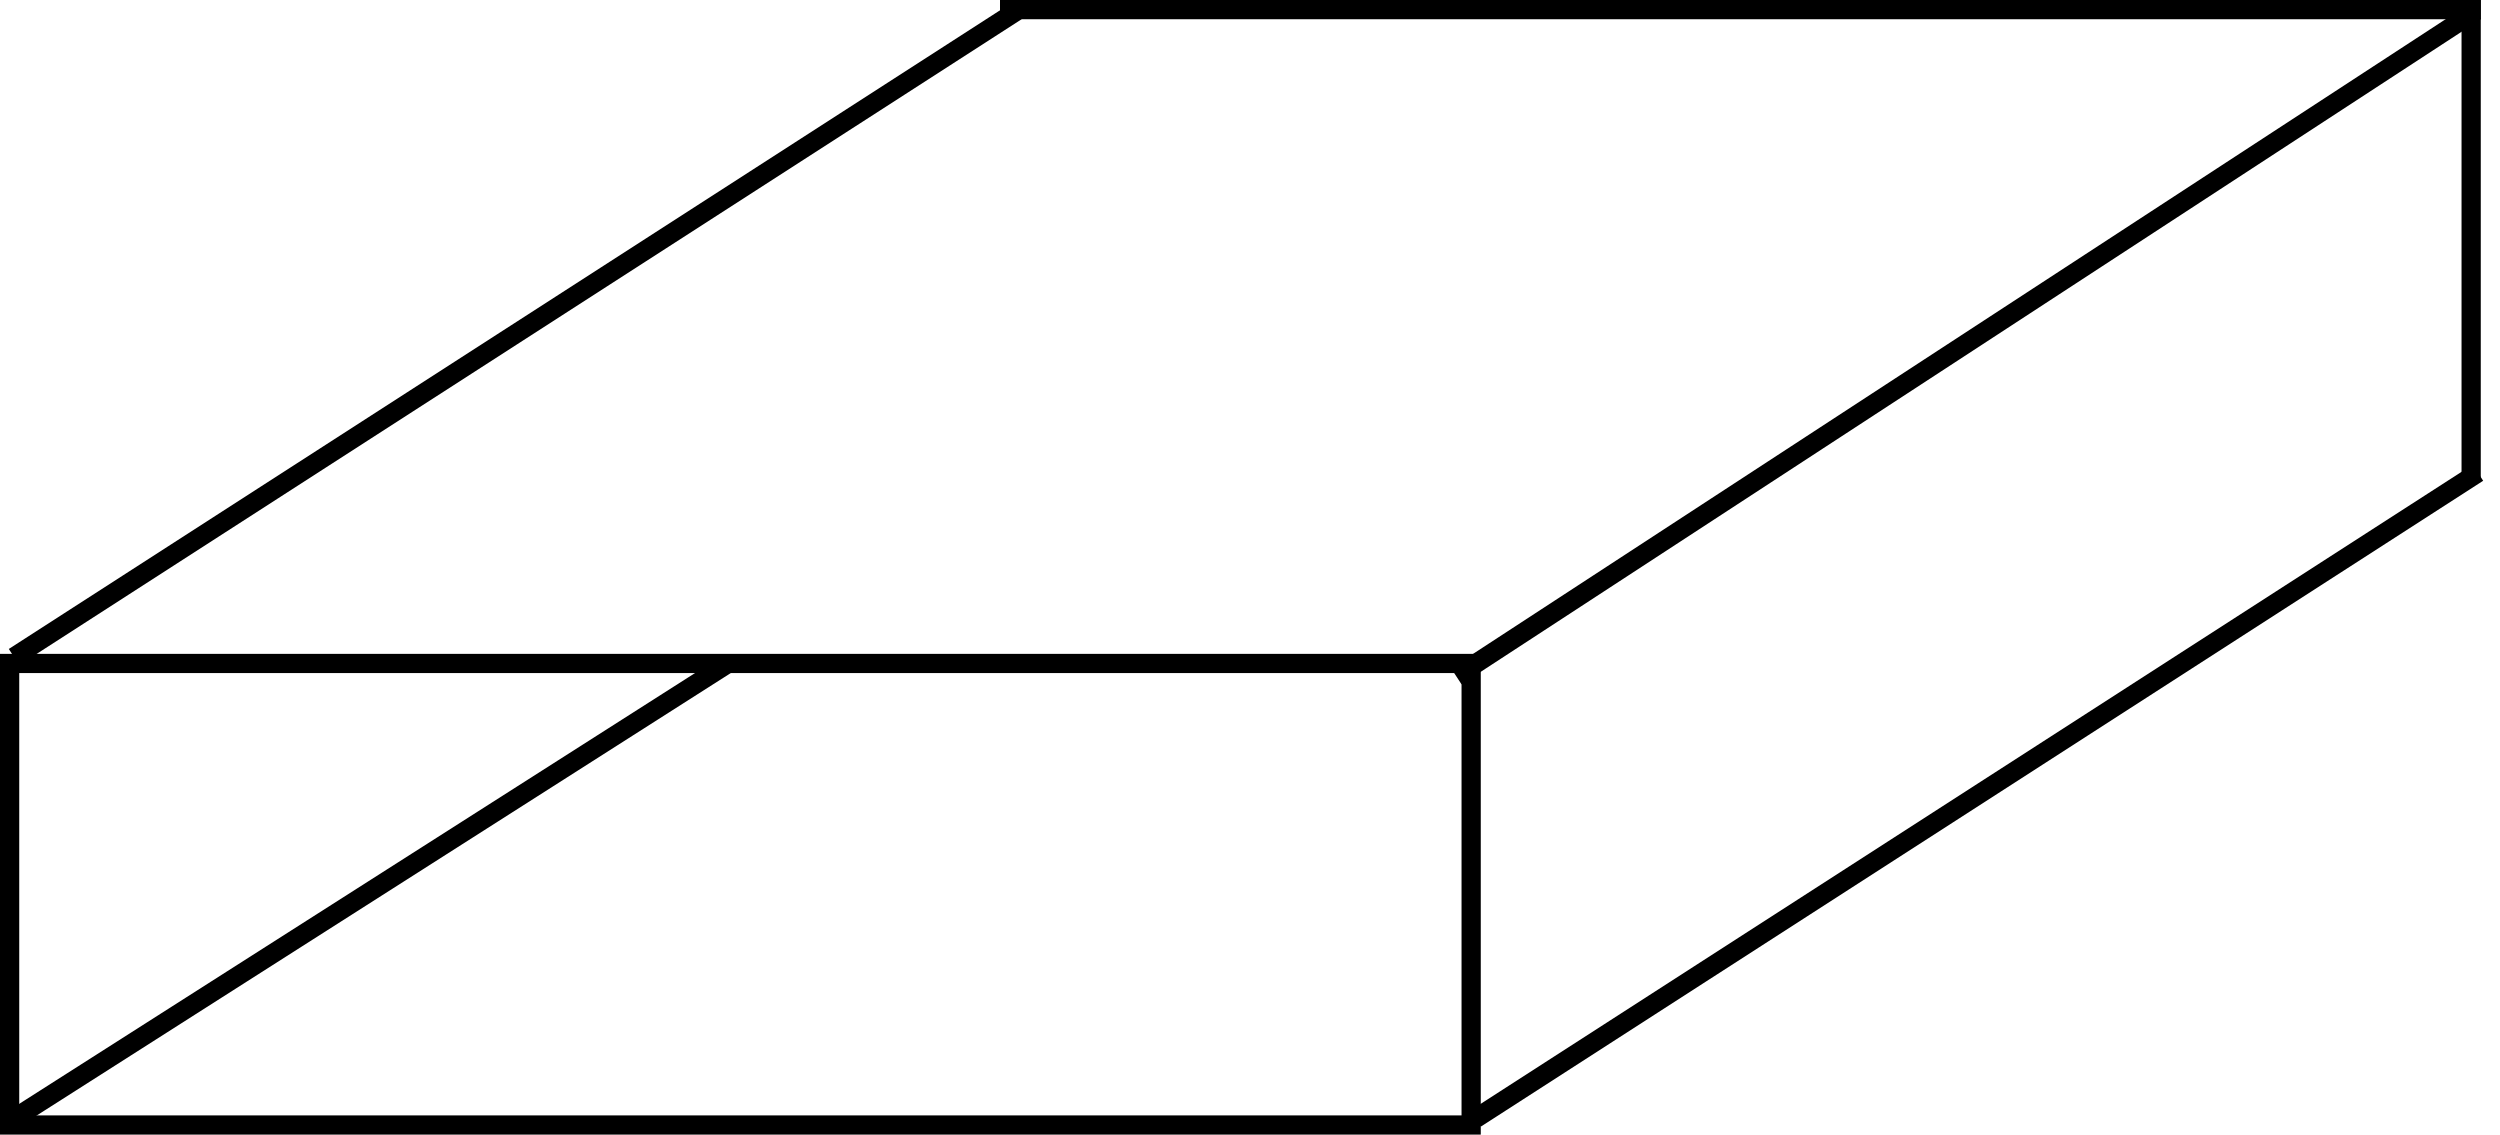<svg width="130" height="59" viewBox="0 0 130 59" fill="none" xmlns="http://www.w3.org/2000/svg">
<line x1="0.729" y1="34.166" x2="52.854" y2="0.58" stroke="black"/>
<line x1="0.731" y1="58.164" x2="37.731" y2="34.578" stroke="black"/>
<line x1="75.727" y1="35.167" x2="128.727" y2="0.581" stroke="black"/>
<line x1="76.729" y1="58.166" x2="128.854" y2="24.58" stroke="black"/>
<rect x="0.5" y="34.5" width="76" height="24" stroke="black"/>
<line x1="52" y1="0.5" x2="129" y2="0.5" stroke="black"/>
<line x1="128.5" x2="128.5" y2="25" stroke="black"/>
</svg>
